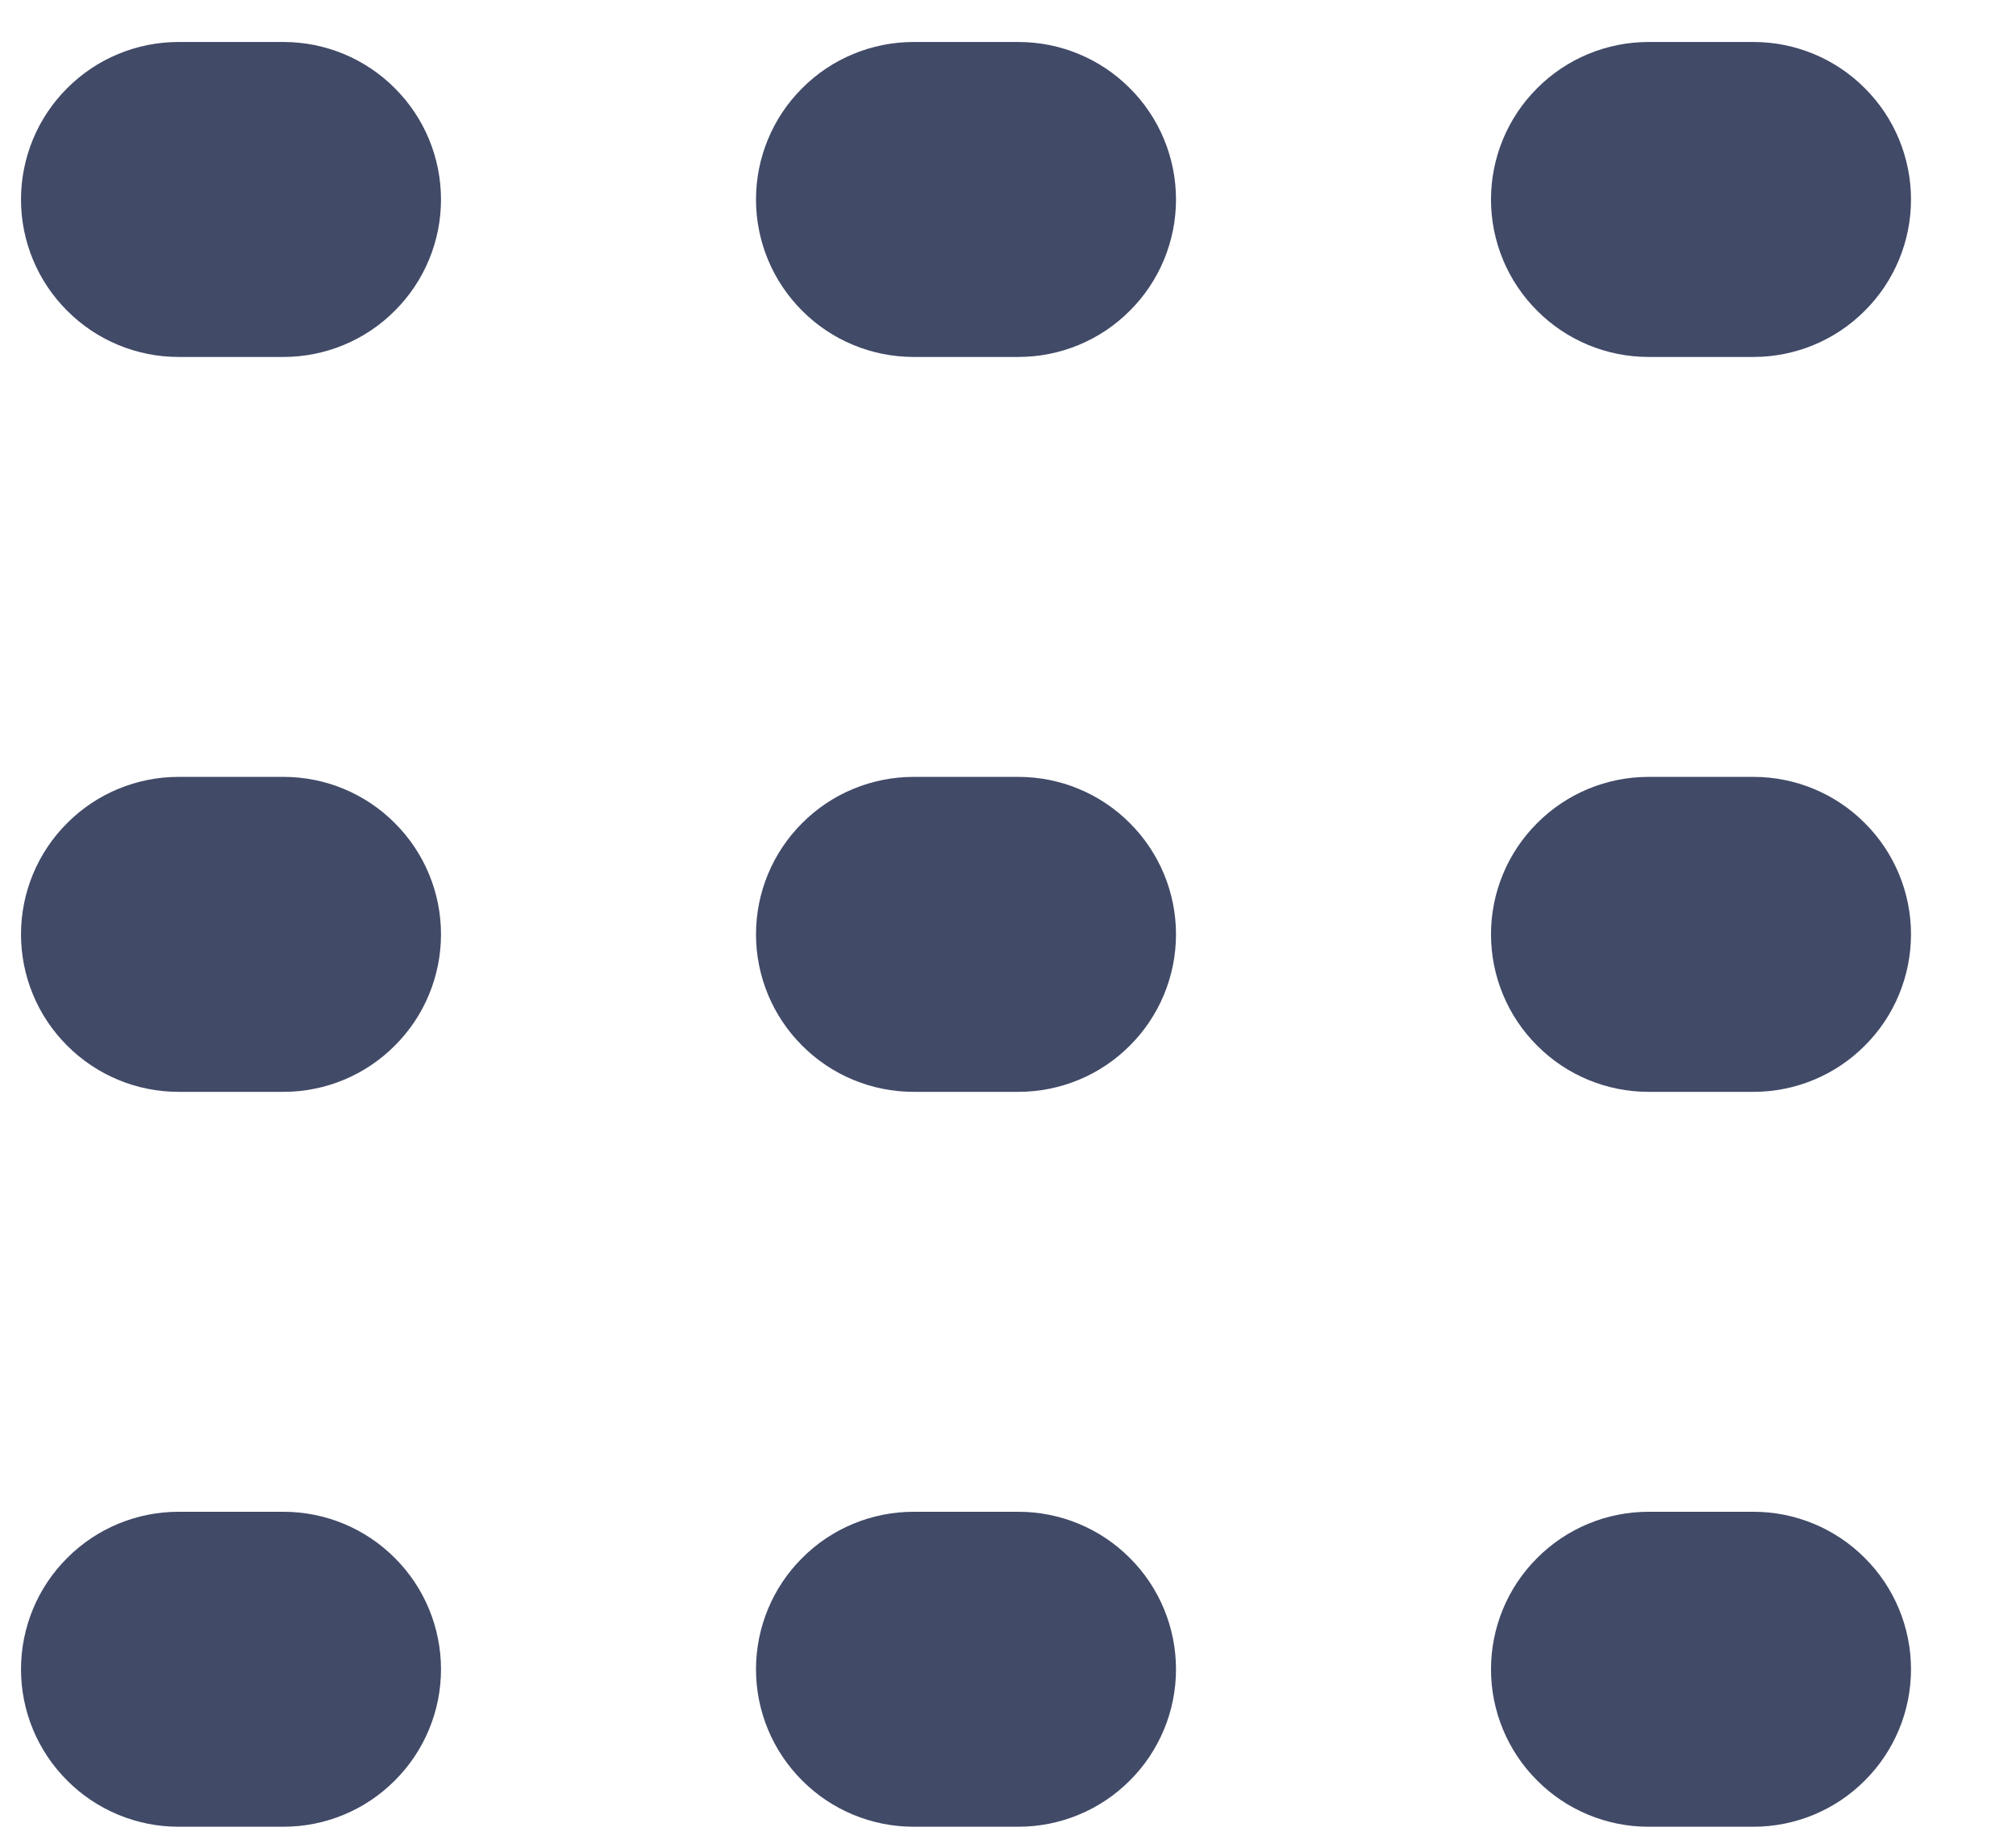 <svg width="12" height="11" viewBox="0 0 12 11" fill="none" xmlns="http://www.w3.org/2000/svg">
<path d="M1.062 9C0.814 9 0.575 9.099 0.4 9.275C0.224 9.45 0.125 9.689 0.125 9.938C0.125 10.186 0.224 10.425 0.4 10.6C0.575 10.776 0.814 10.875 1.062 10.875H1.688C1.936 10.875 2.175 10.776 2.35 10.6C2.526 10.425 2.625 10.186 2.625 9.938C2.625 9.689 2.526 9.45 2.35 9.275C2.175 9.099 1.936 9 1.688 9H1.062ZM0.125 5.562C0.125 5.314 0.224 5.075 0.4 4.9C0.575 4.724 0.814 4.625 1.062 4.625H1.688C1.936 4.625 2.175 4.724 2.35 4.9C2.526 5.075 2.625 5.314 2.625 5.562C2.625 5.811 2.526 6.05 2.35 6.225C2.175 6.401 1.936 6.5 1.688 6.5H1.062C0.814 6.5 0.575 6.401 0.4 6.225C0.224 6.05 0.125 5.811 0.125 5.562ZM1.062 0.25C0.814 0.25 0.575 0.349 0.4 0.525C0.224 0.7 0.125 0.939 0.125 1.188C0.125 1.436 0.224 1.675 0.4 1.85C0.575 2.026 0.814 2.125 1.062 2.125H1.688C1.936 2.125 2.175 2.026 2.35 1.85C2.526 1.675 2.625 1.436 2.625 1.188C2.625 0.939 2.526 0.7 2.35 0.525C2.175 0.349 1.936 0.25 1.688 0.25H1.062ZM4.5 9.938C4.5 9.689 4.599 9.45 4.775 9.275C4.95 9.099 5.189 9 5.438 9H6.062C6.311 9 6.55 9.099 6.725 9.275C6.901 9.45 7 9.689 7 9.938C7 10.186 6.901 10.425 6.725 10.6C6.55 10.776 6.311 10.875 6.062 10.875H5.438C5.189 10.875 4.95 10.776 4.775 10.6C4.599 10.425 4.5 10.186 4.5 9.938ZM5.438 4.625C5.189 4.625 4.95 4.724 4.775 4.9C4.599 5.075 4.5 5.314 4.5 5.562C4.5 5.811 4.599 6.05 4.775 6.225C4.95 6.401 5.189 6.5 5.438 6.5H6.062C6.311 6.5 6.55 6.401 6.725 6.225C6.901 6.05 7 5.811 7 5.562C7 5.314 6.901 5.075 6.725 4.9C6.55 4.724 6.311 4.625 6.062 4.625H5.438ZM4.5 1.188C4.5 0.939 4.599 0.7 4.775 0.525C4.95 0.349 5.189 0.25 5.438 0.25H6.062C6.311 0.25 6.55 0.349 6.725 0.525C6.901 0.7 7 0.939 7 1.188C7 1.436 6.901 1.675 6.725 1.85C6.55 2.026 6.311 2.125 6.062 2.125H5.438C5.189 2.125 4.95 2.026 4.775 1.85C4.599 1.675 4.5 1.436 4.5 1.188ZM9.812 9C9.564 9 9.325 9.099 9.15 9.275C8.974 9.45 8.875 9.689 8.875 9.938C8.875 10.186 8.974 10.425 9.15 10.6C9.325 10.776 9.564 10.875 9.812 10.875H10.438C10.686 10.875 10.925 10.776 11.1 10.6C11.276 10.425 11.375 10.186 11.375 9.938C11.375 9.689 11.276 9.45 11.1 9.275C10.925 9.099 10.686 9 10.438 9H9.812ZM8.875 5.562C8.875 5.314 8.974 5.075 9.15 4.9C9.325 4.724 9.564 4.625 9.812 4.625H10.438C10.686 4.625 10.925 4.724 11.1 4.9C11.276 5.075 11.375 5.314 11.375 5.562C11.375 5.811 11.276 6.05 11.1 6.225C10.925 6.401 10.686 6.5 10.438 6.5H9.812C9.564 6.5 9.325 6.401 9.15 6.225C8.974 6.05 8.875 5.811 8.875 5.562ZM9.812 0.25C9.564 0.25 9.325 0.349 9.15 0.525C8.974 0.7 8.875 0.939 8.875 1.188C8.875 1.436 8.974 1.675 9.15 1.85C9.325 2.026 9.564 2.125 9.812 2.125H10.438C10.686 2.125 10.925 2.026 11.1 1.85C11.276 1.675 11.375 1.436 11.375 1.188C11.375 0.939 11.276 0.7 11.1 0.525C10.925 0.349 10.686 0.25 10.438 0.25H9.812Z" fill="#414A67"/>
</svg>

